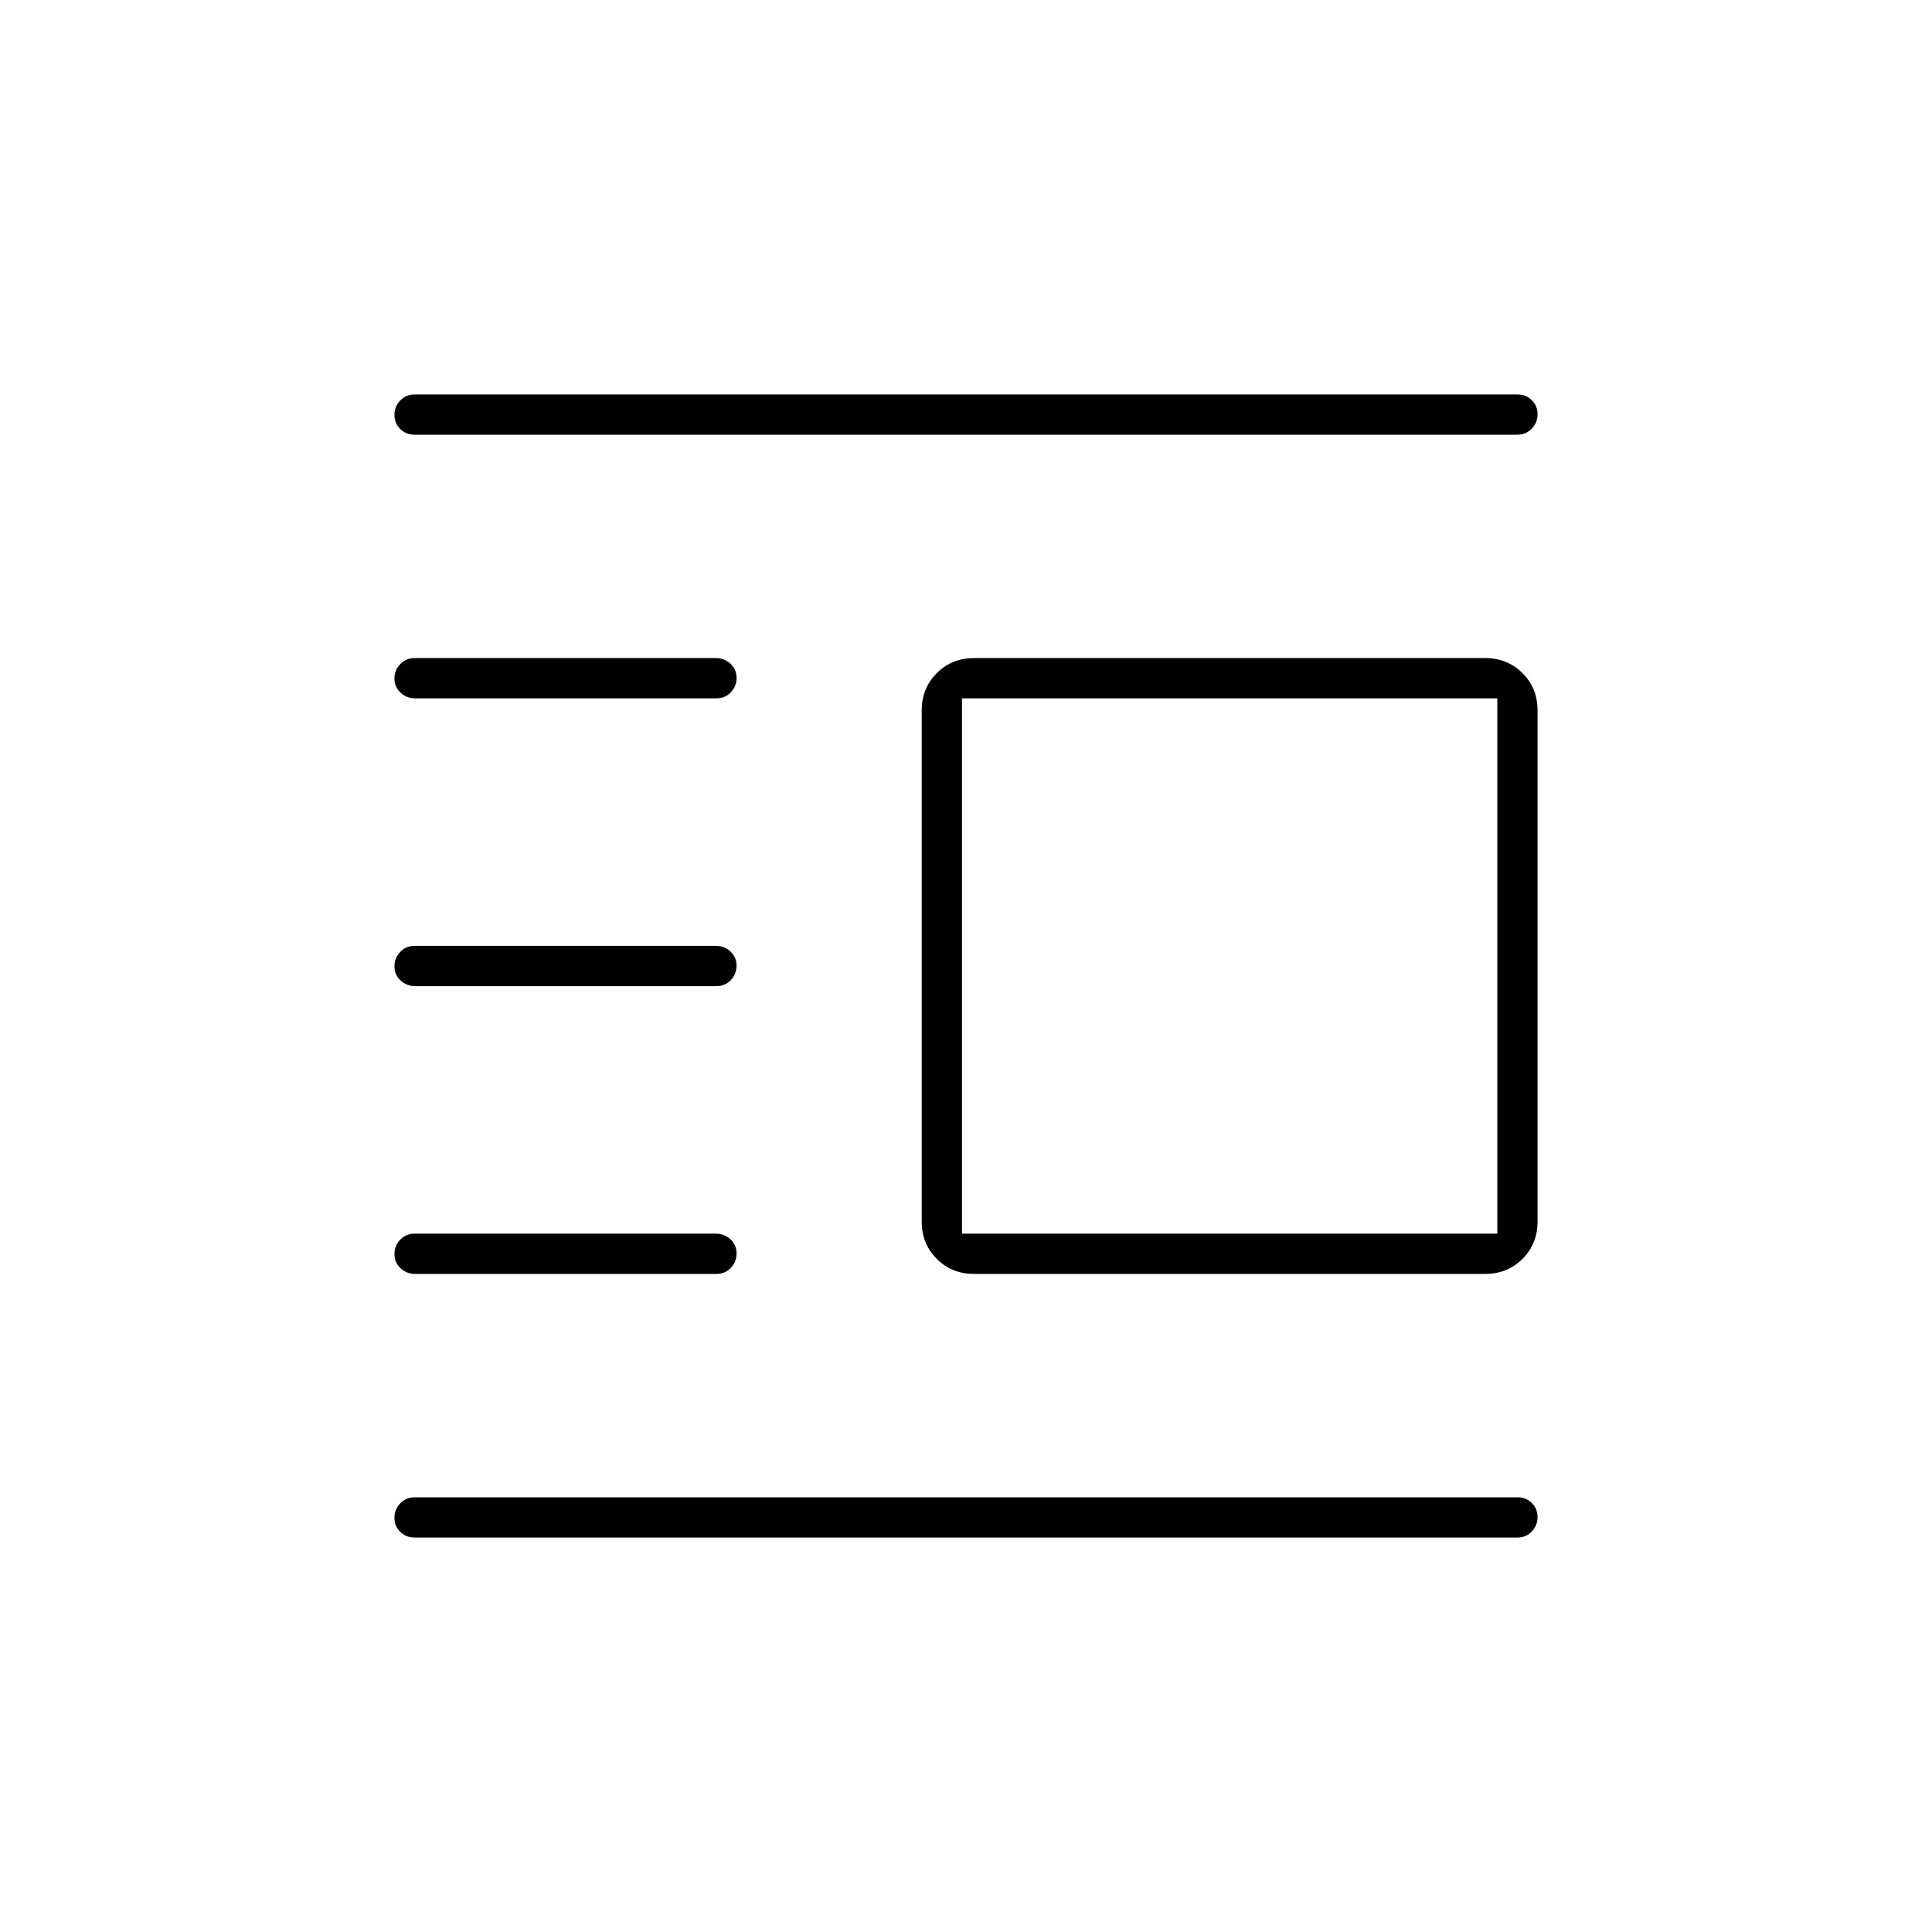 <svg xmlns="http://www.w3.org/2000/svg" height="20" viewBox="0 -960 960 960" width="20"><path d="M484-327q-11.05 0-18.525-7.475Q458-341.95 458-353v-254q0-11.05 7.475-18.525Q472.95-633 484-633h254q11.05 0 18.525 7.475Q764-618.05 764-607v254q0 11.05-7.475 18.525Q749.05-327 738-327H484Zm-6-20h266v-266H478v266ZM206-196q-4.25 0-7.125-2.825-2.875-2.824-2.875-7 0-4.175 2.875-7.175t7.125-3h548q4.25 0 7.125 2.825 2.875 2.824 2.875 7 0 4.175-2.875 7.175T754-196H206Zm.276-131q-4.226 0-7.251-2.825-3.025-2.824-3.025-7 0-4.175 2.859-7.175t7.086-3h149.779q4.226 0 7.251 2.825 3.025 2.824 3.025 7 0 4.175-2.859 7.175t-7.086 3H206.276Zm0-143q-4.226 0-7.251-2.825-3.025-2.824-3.025-7 0-4.175 2.859-7.175t7.086-3h149.779q4.226 0 7.251 2.825 3.025 2.824 3.025 7 0 4.175-2.859 7.175t-7.086 3H206.276Zm0-143q-4.226 0-7.251-2.825-3.025-2.824-3.025-7 0-4.175 2.859-7.175t7.086-3h149.779q4.226 0 7.251 2.825 3.025 2.824 3.025 7 0 4.175-2.859 7.175t-7.086 3H206.276ZM206-744q-4.25 0-7.125-2.825-2.875-2.824-2.875-7 0-4.175 2.875-7.175t7.125-3h548q4.25 0 7.125 2.825 2.875 2.824 2.875 7 0 4.175-2.875 7.175T754-744H206Z"/></svg>